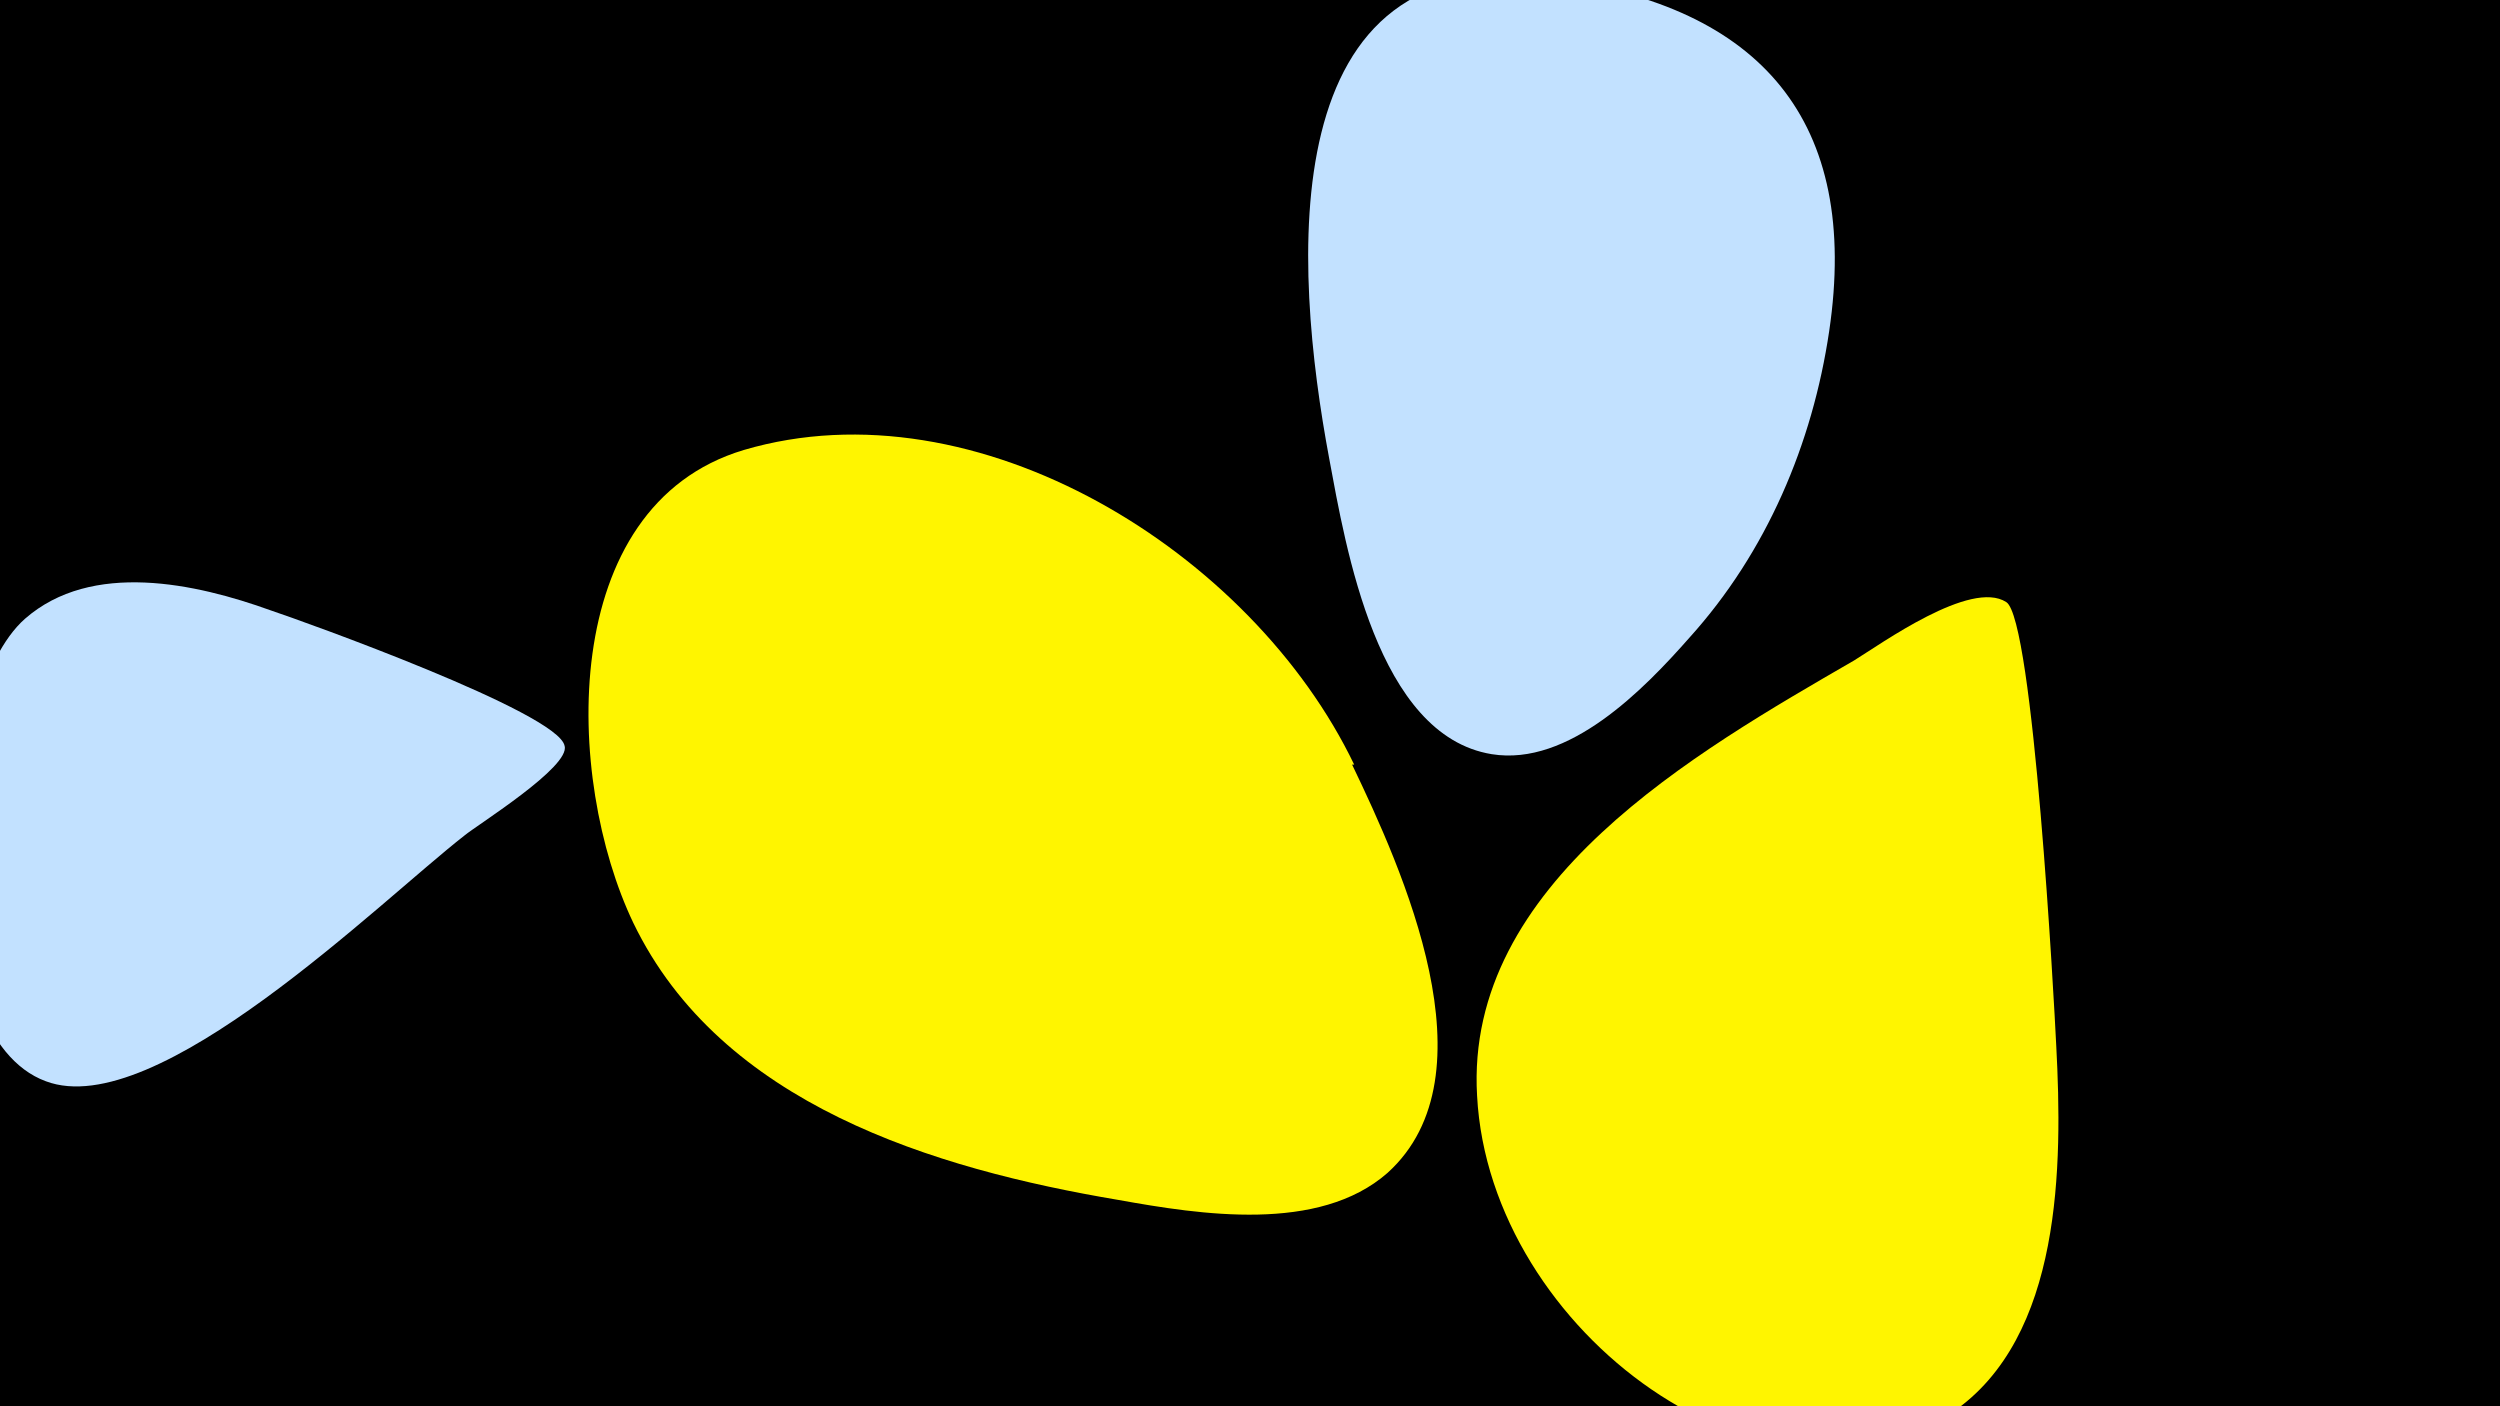 <svg width="1200" height="675" viewBox="-500 -500 1200 675" xmlns="http://www.w3.org/2000/svg"><path d="M-500-500h1200v675h-1200z" fill="#000"/><path d="M-370-207c-36-13-86-24-118 4-42 37-50 200 10 222 53 20 160-86 201-118 6-5 51-33 48-43-3-16-126-60-141-65z"  fill="#c2e1ff" /><path d="M150-133c-49-102-181-184-293-151-90 27-86 158-53 227 42 87 144 118 233 133 39 7 96 16 129-13 52-47 7-146-17-196z"  fill="#fff500" /><path d="M487 2c-1-21-11-205-24-213-17-11-60 20-73 28-76 44-187 107-181 209 6 114 141 211 228 152 53-36 53-119 50-176z"  fill="#fff500" /><path d="M246-510c-137-19-125 139-108 230 8 43 23 133 78 142 37 6 73-31 95-56 37-41 59-93 67-147 15-101-33-156-132-169z"  fill="#c2e1ff" /></svg>